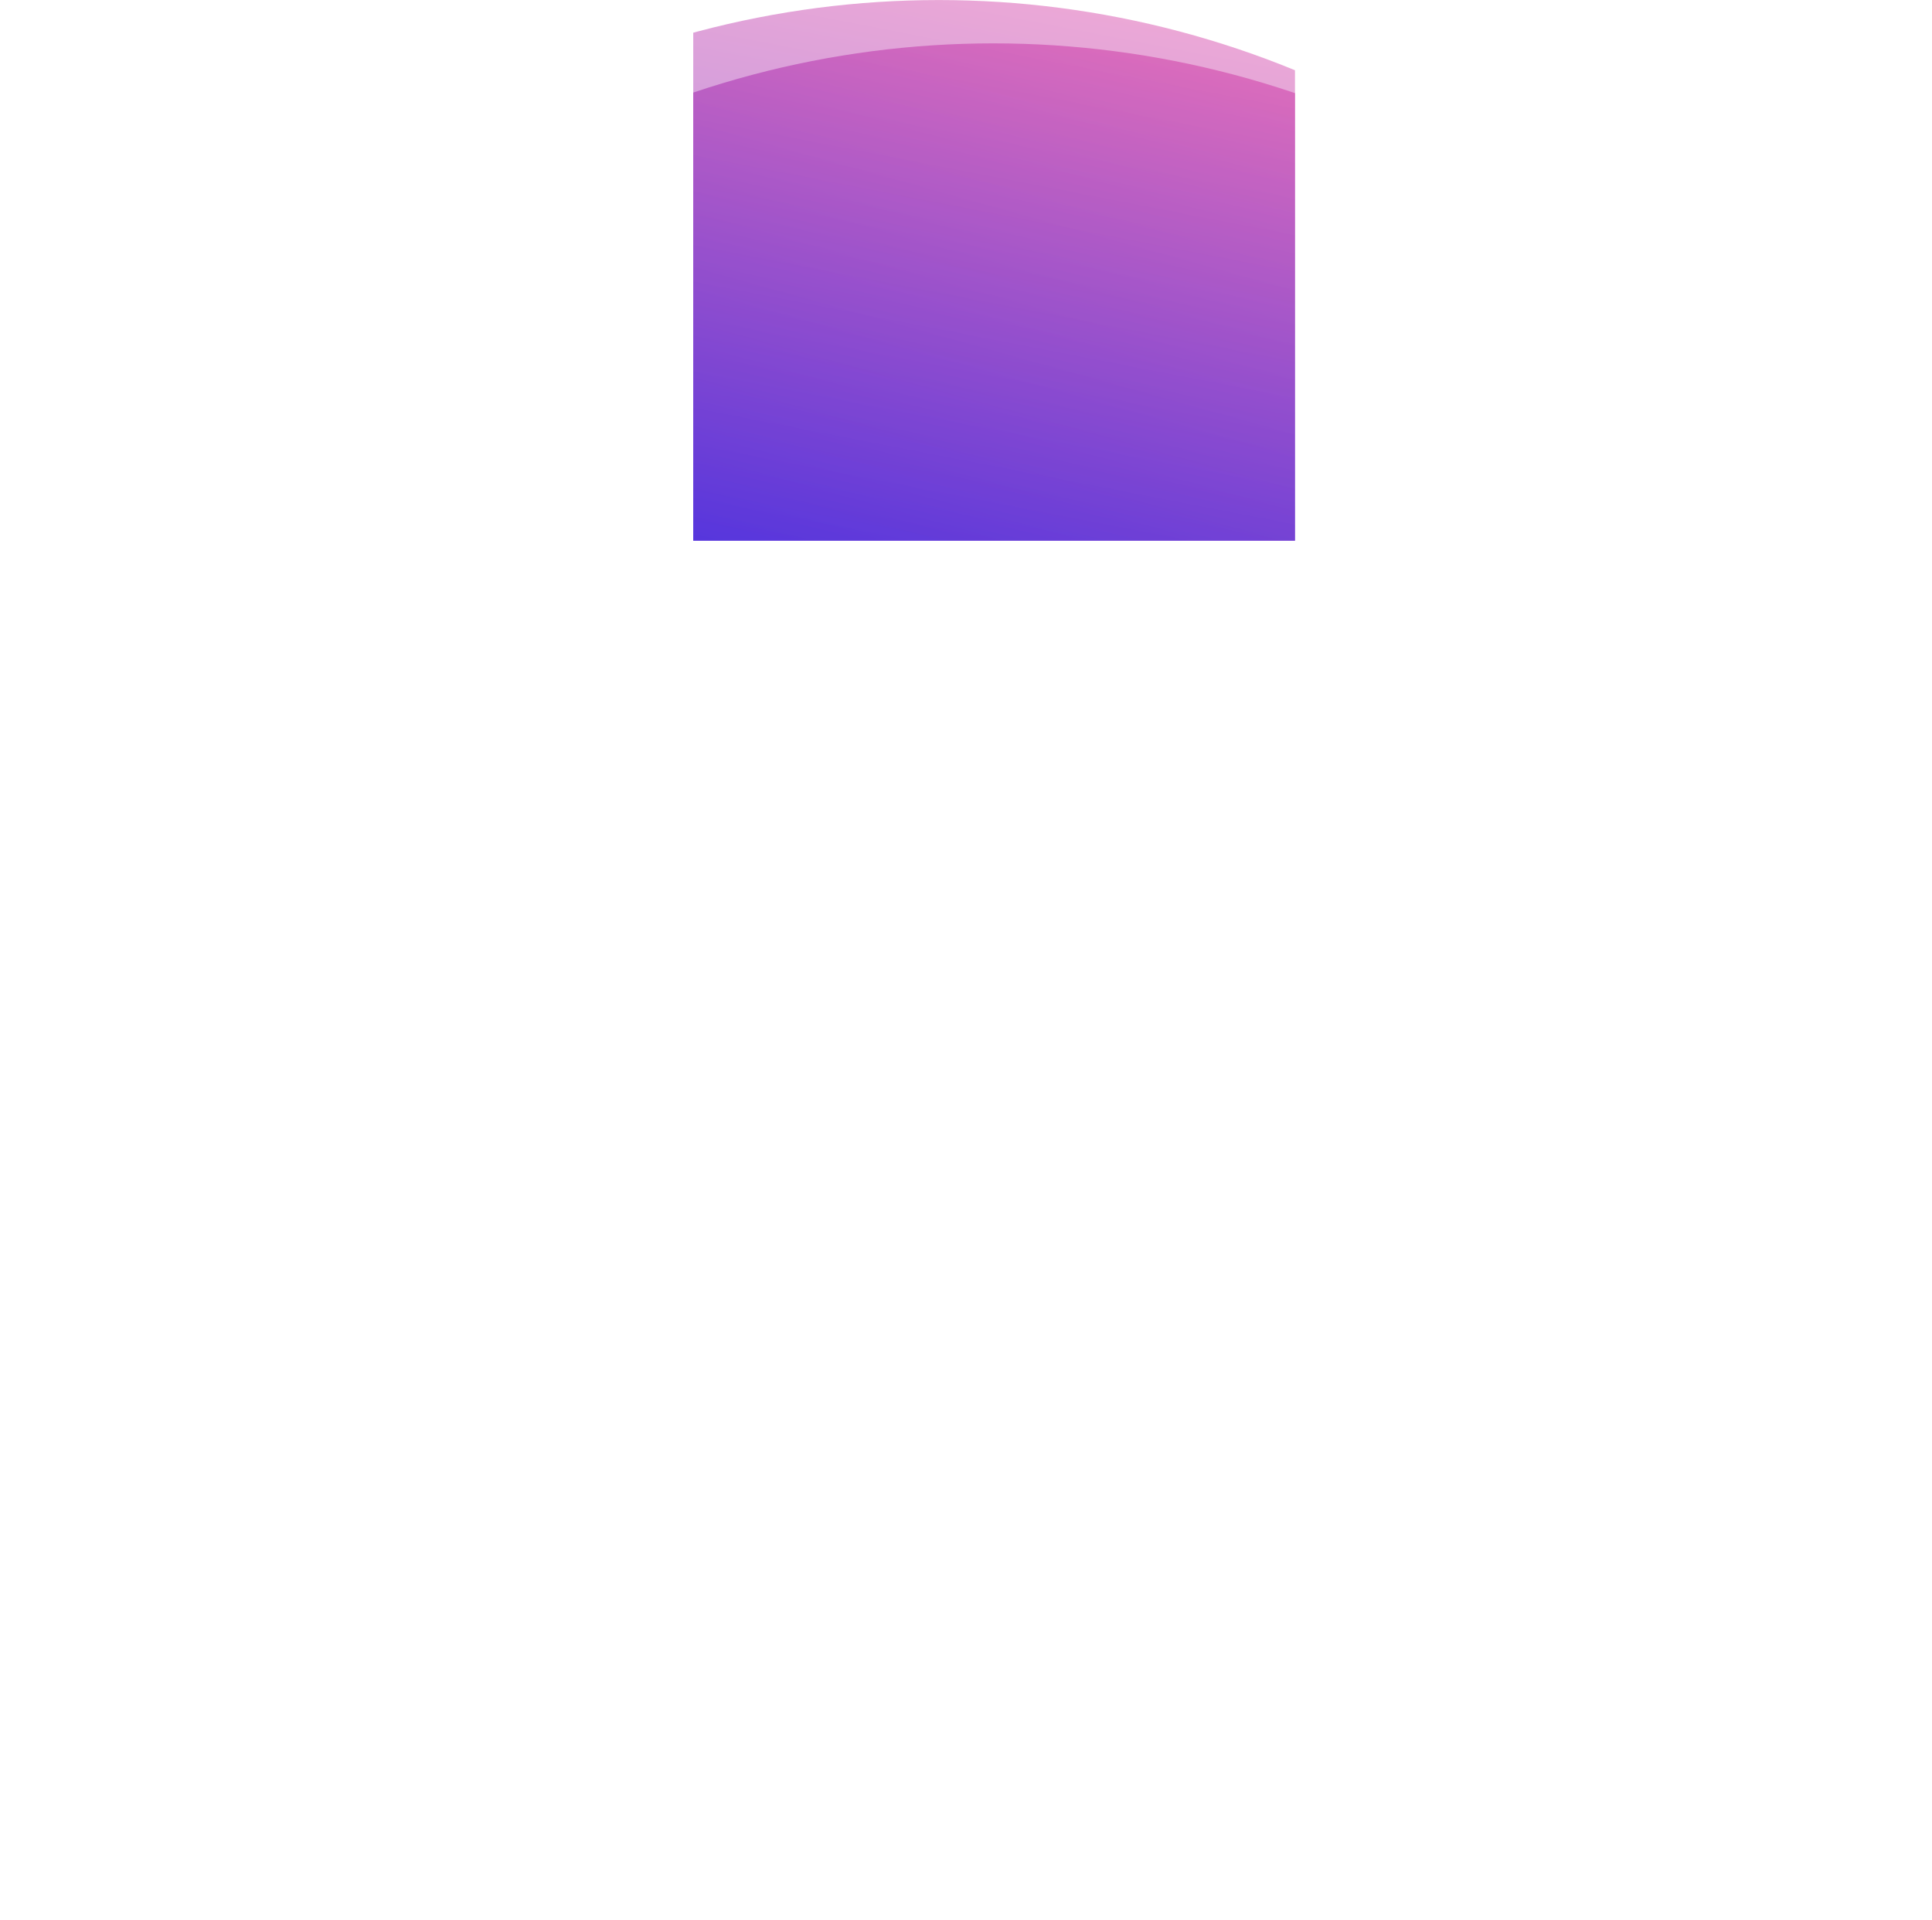 <svg xmlns="http://www.w3.org/2000/svg" xmlns:xlink="http://www.w3.org/1999/xlink" width="1204.03" height="1197.03" viewBox="0 0 1204.03 1197.03"><defs><clipPath id="a" transform="translate(432.03 -4.67)"><rect y="31.7" width="375" height="310" fill="none"/></clipPath><linearGradient id="b" x1="378.23" y1="445.96" x2="245.23" y2="-32.04" gradientTransform="matrix(1, 0, 0, -1, 432.03, 370.73)" gradientUnits="userSpaceOnUse"><stop offset="0.08" stop-color="#ff7bb3"/><stop offset="1" stop-color="#5736dc"/></linearGradient><clipPath id="c" transform="translate(432.03 -4.67)"><rect y="-41.3" width="375" height="383" fill="none"/></clipPath><linearGradient id="d" x1="330.31" y1="463.95" x2="197.31" y2="-14.05" gradientTransform="matrix(1, -0.08, -0.08, -1, 428.31, 373.72)" xlink:href="#b"/></defs><title>LogIn</title><g clip-path="url(#a)"><circle cx="619.03" cy="612.03" r="585" fill="url(#b)"/></g><g clip-path="url(#c)"><circle cx="585.03" cy="585.03" r="585" fill-opacity="0.6" fill="url(#d)"/></g></svg>